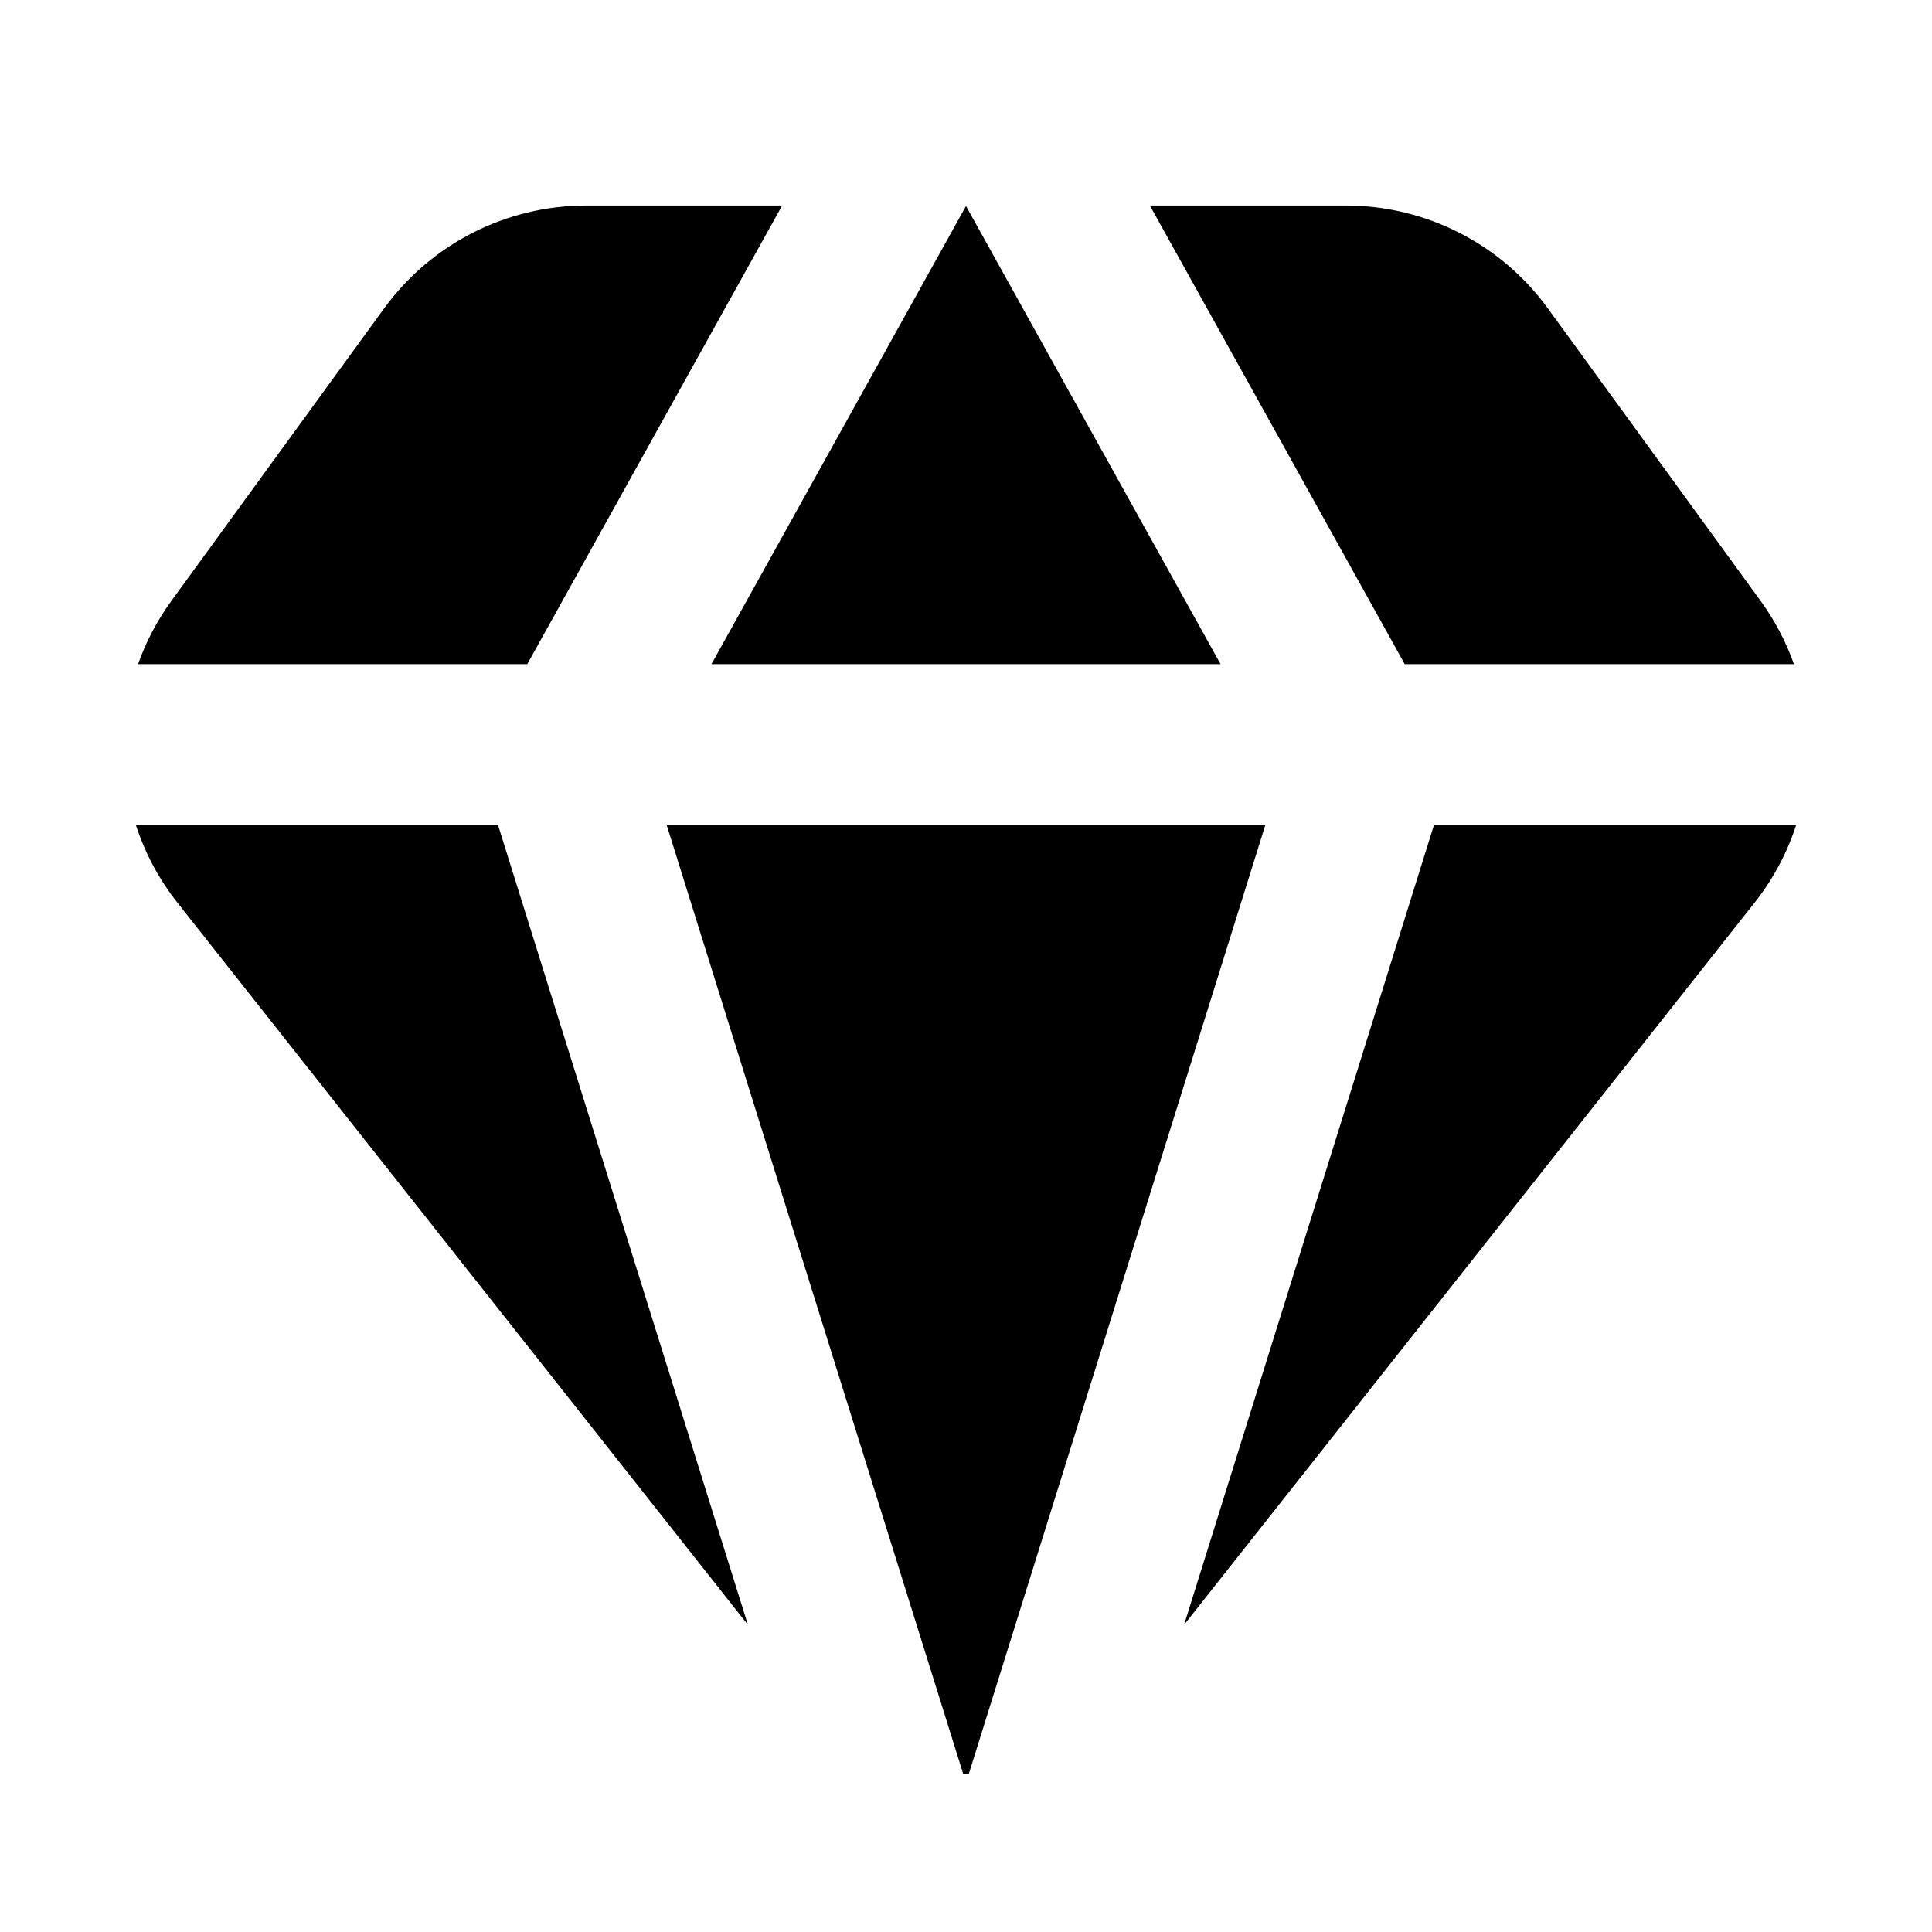 <svg width="24" height="24" viewBox="0 0 24 24" fill="none" xmlns="http://www.w3.org/2000/svg">
<path fill-rule="evenodd" clip-rule="evenodd" d="M9.716 2.553H7.283C6.289 2.553 5.356 3.028 4.771 3.832L2.13 7.463C1.951 7.709 1.813 7.974 1.715 8.25H6.55L9.716 2.553ZM1.688 10.25C1.8 10.593 1.972 10.92 2.205 11.215L9.291 20.184L6.187 10.25H1.688ZM12.036 22.032C12.012 22.032 11.988 22.032 11.964 22.032L8.282 10.25H15.718L12.036 22.032ZM14.709 20.184L21.795 11.215C22.028 10.92 22.201 10.593 22.312 10.25H17.813L14.709 20.184ZM22.285 8.25H17.45L14.284 2.553H16.718C17.711 2.553 18.645 3.028 19.229 3.832L18.42 4.42L19.229 3.832L21.87 7.463C22.049 7.709 22.187 7.974 22.285 8.25ZM12 2.559L15.162 8.25H8.838L12 2.559Z" fill="black"/>
</svg>
